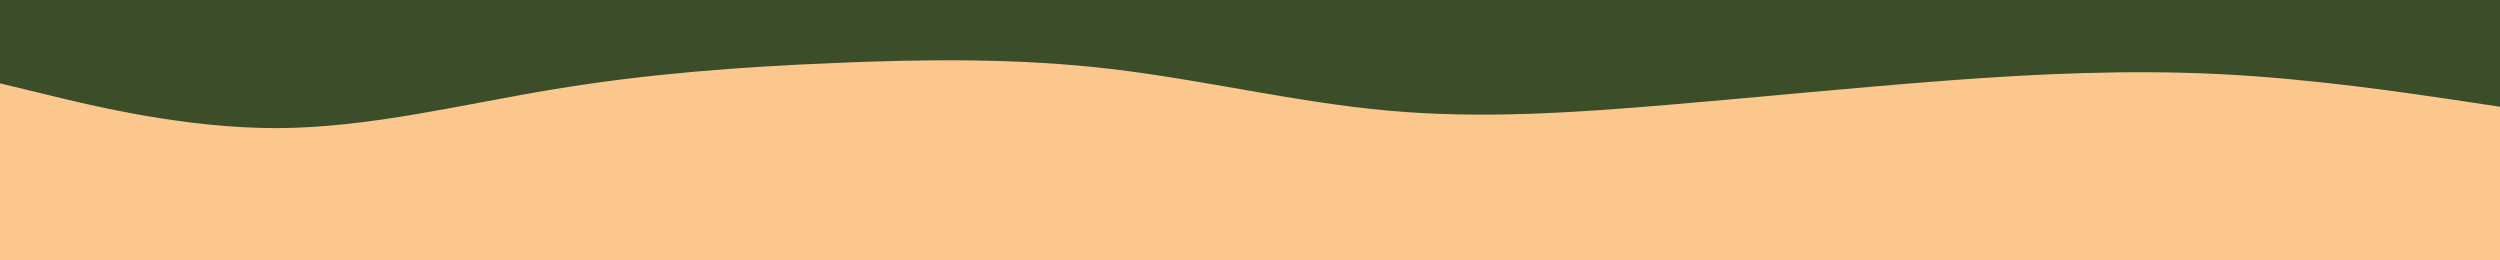 <svg id="visual" viewBox="0 0 960 100" width="960" height="100" xmlns="http://www.w3.org/2000/svg" xmlns:xlink="http://www.w3.org/1999/xlink" version="1.1"><rect x="0" y="0" width="960" height="100" fill="#fbc78d"></rect><path d="M0 32L17.8 36.3C35.7 40.7 71.3 49.3 106.8 49.2C142.3 49 177.7 40 213.2 34.2C248.7 28.3 284.3 25.7 320 24.2C355.7 22.7 391.3 22.3 426.8 26.5C462.3 30.7 497.7 39.3 533.2 42.5C568.7 45.7 604.3 43.3 640 40.3C675.7 37.3 711.3 33.7 746.8 31C782.3 28.3 817.7 26.7 853.2 28.5C888.7 30.3 924.3 35.7 942.2 38.3L960 41L960 0L942.2 0C924.3 0 888.7 0 853.2 0C817.7 0 782.3 0 746.8 0C711.3 0 675.7 0 640 0C604.3 0 568.7 0 533.2 0C497.7 0 462.3 0 426.8 0C391.3 0 355.7 0 320 0C284.3 0 248.7 0 213.2 0C177.7 0 142.3 0 106.8 0C71.3 0 35.7 0 17.8 0L0 0Z" fill="#3c4d29" stroke-linecap="round" stroke-linejoin="miter"></path></svg>